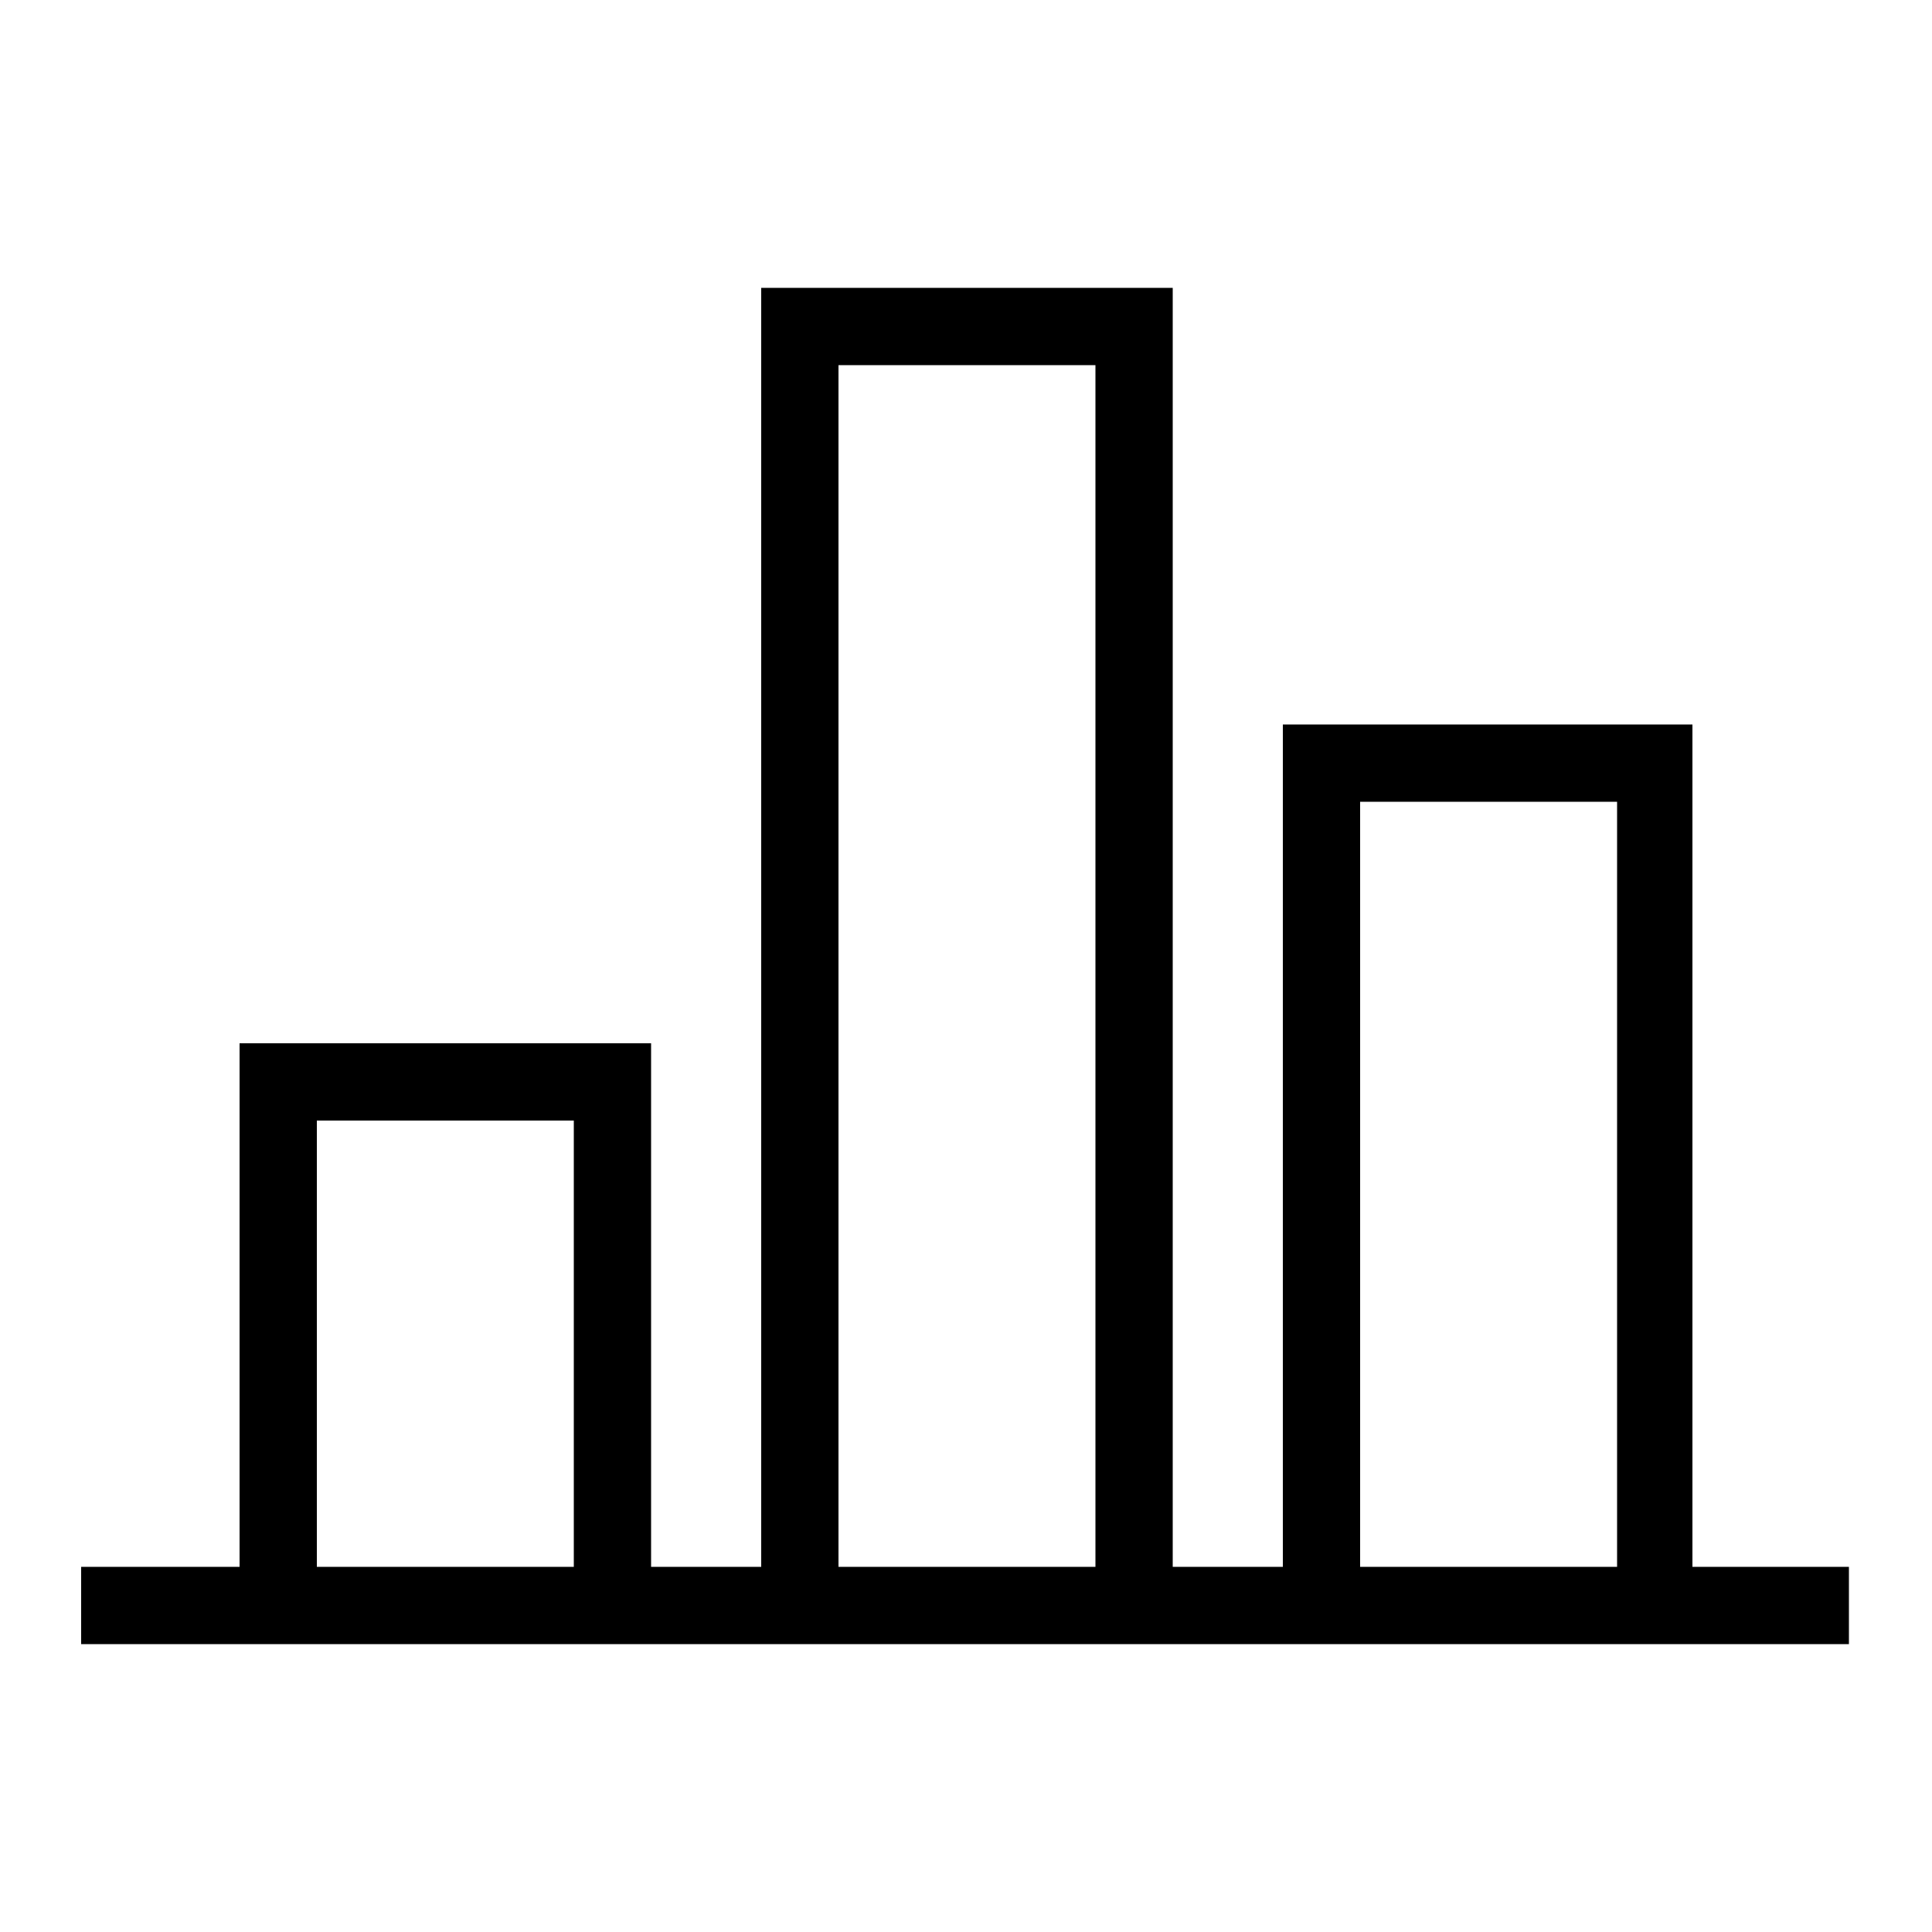 <svg xmlns="http://www.w3.org/2000/svg" xmlns:xlink="http://www.w3.org/1999/xlink" version="1.1" x="0px" y="0px" viewBox="0 0 100 100" style="enable-background:new 0 0 100 100;" xml:space="preserve"><g><path d="M33.6,85.1h5.7h21.3h5.7h21.3h8.1v-4h-8.1V37.5H66.4v43.6h-5.7V14.9H39.4v66.2h-5.7V54H12.4v27.1H4.2v4h8.1H33.6z    M70.4,41.5h13.3v39.6H70.4V41.5z M43.4,18.9h13.3v62.2H43.4V18.9z M16.4,58h13.3v23.1H16.4V58z"></path></g></svg>